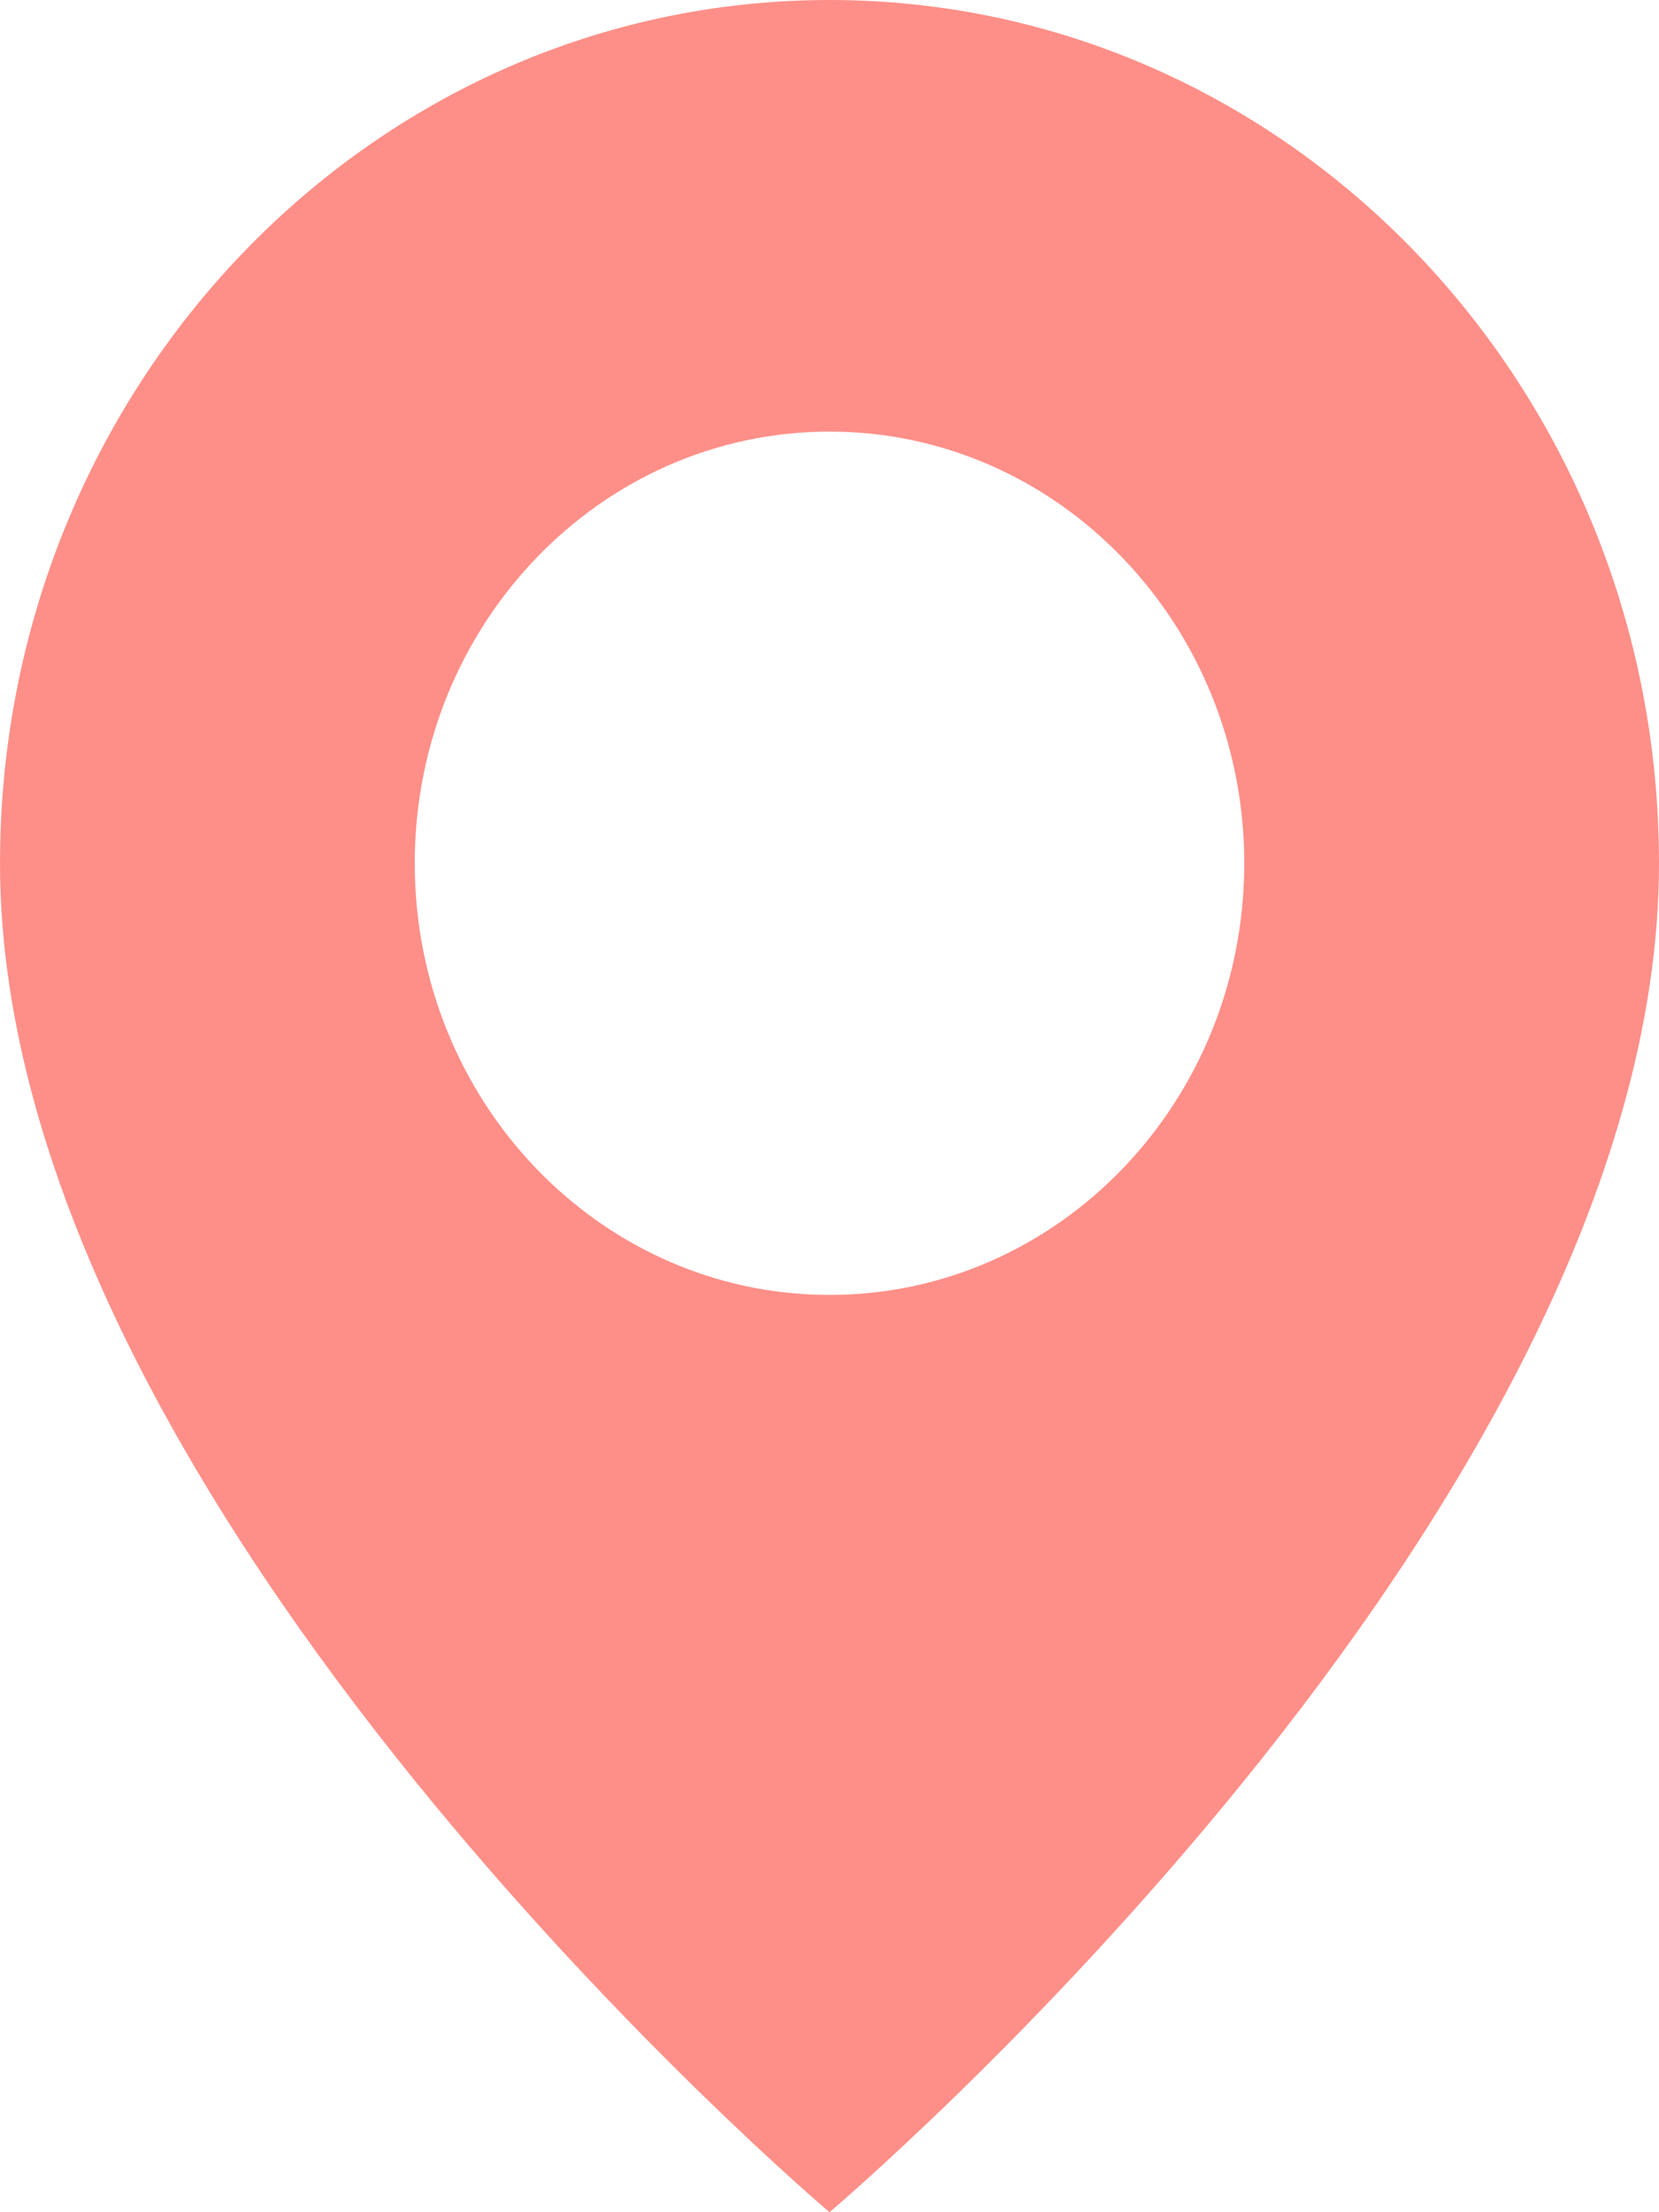 <svg width="15" height="20" viewBox="0 0 15 20" fill="none" xmlns="http://www.w3.org/2000/svg">
<path fill-rule="evenodd" clip-rule="evenodd" d="M15 7.805C15 13.659 7.5 20 7.5 20C7.5 20 0 13.659 0 7.805C0 3.494 3.358 0 7.5 0C11.642 0 15 3.494 15 7.805ZM11.25 7.805C11.25 9.96 9.571 11.707 7.5 11.707C5.429 11.707 3.75 9.96 3.75 7.805C3.75 5.65 5.429 3.902 7.5 3.902C9.571 3.902 11.25 5.65 11.25 7.805Z" fill="#FE8F88"/>
</svg>
